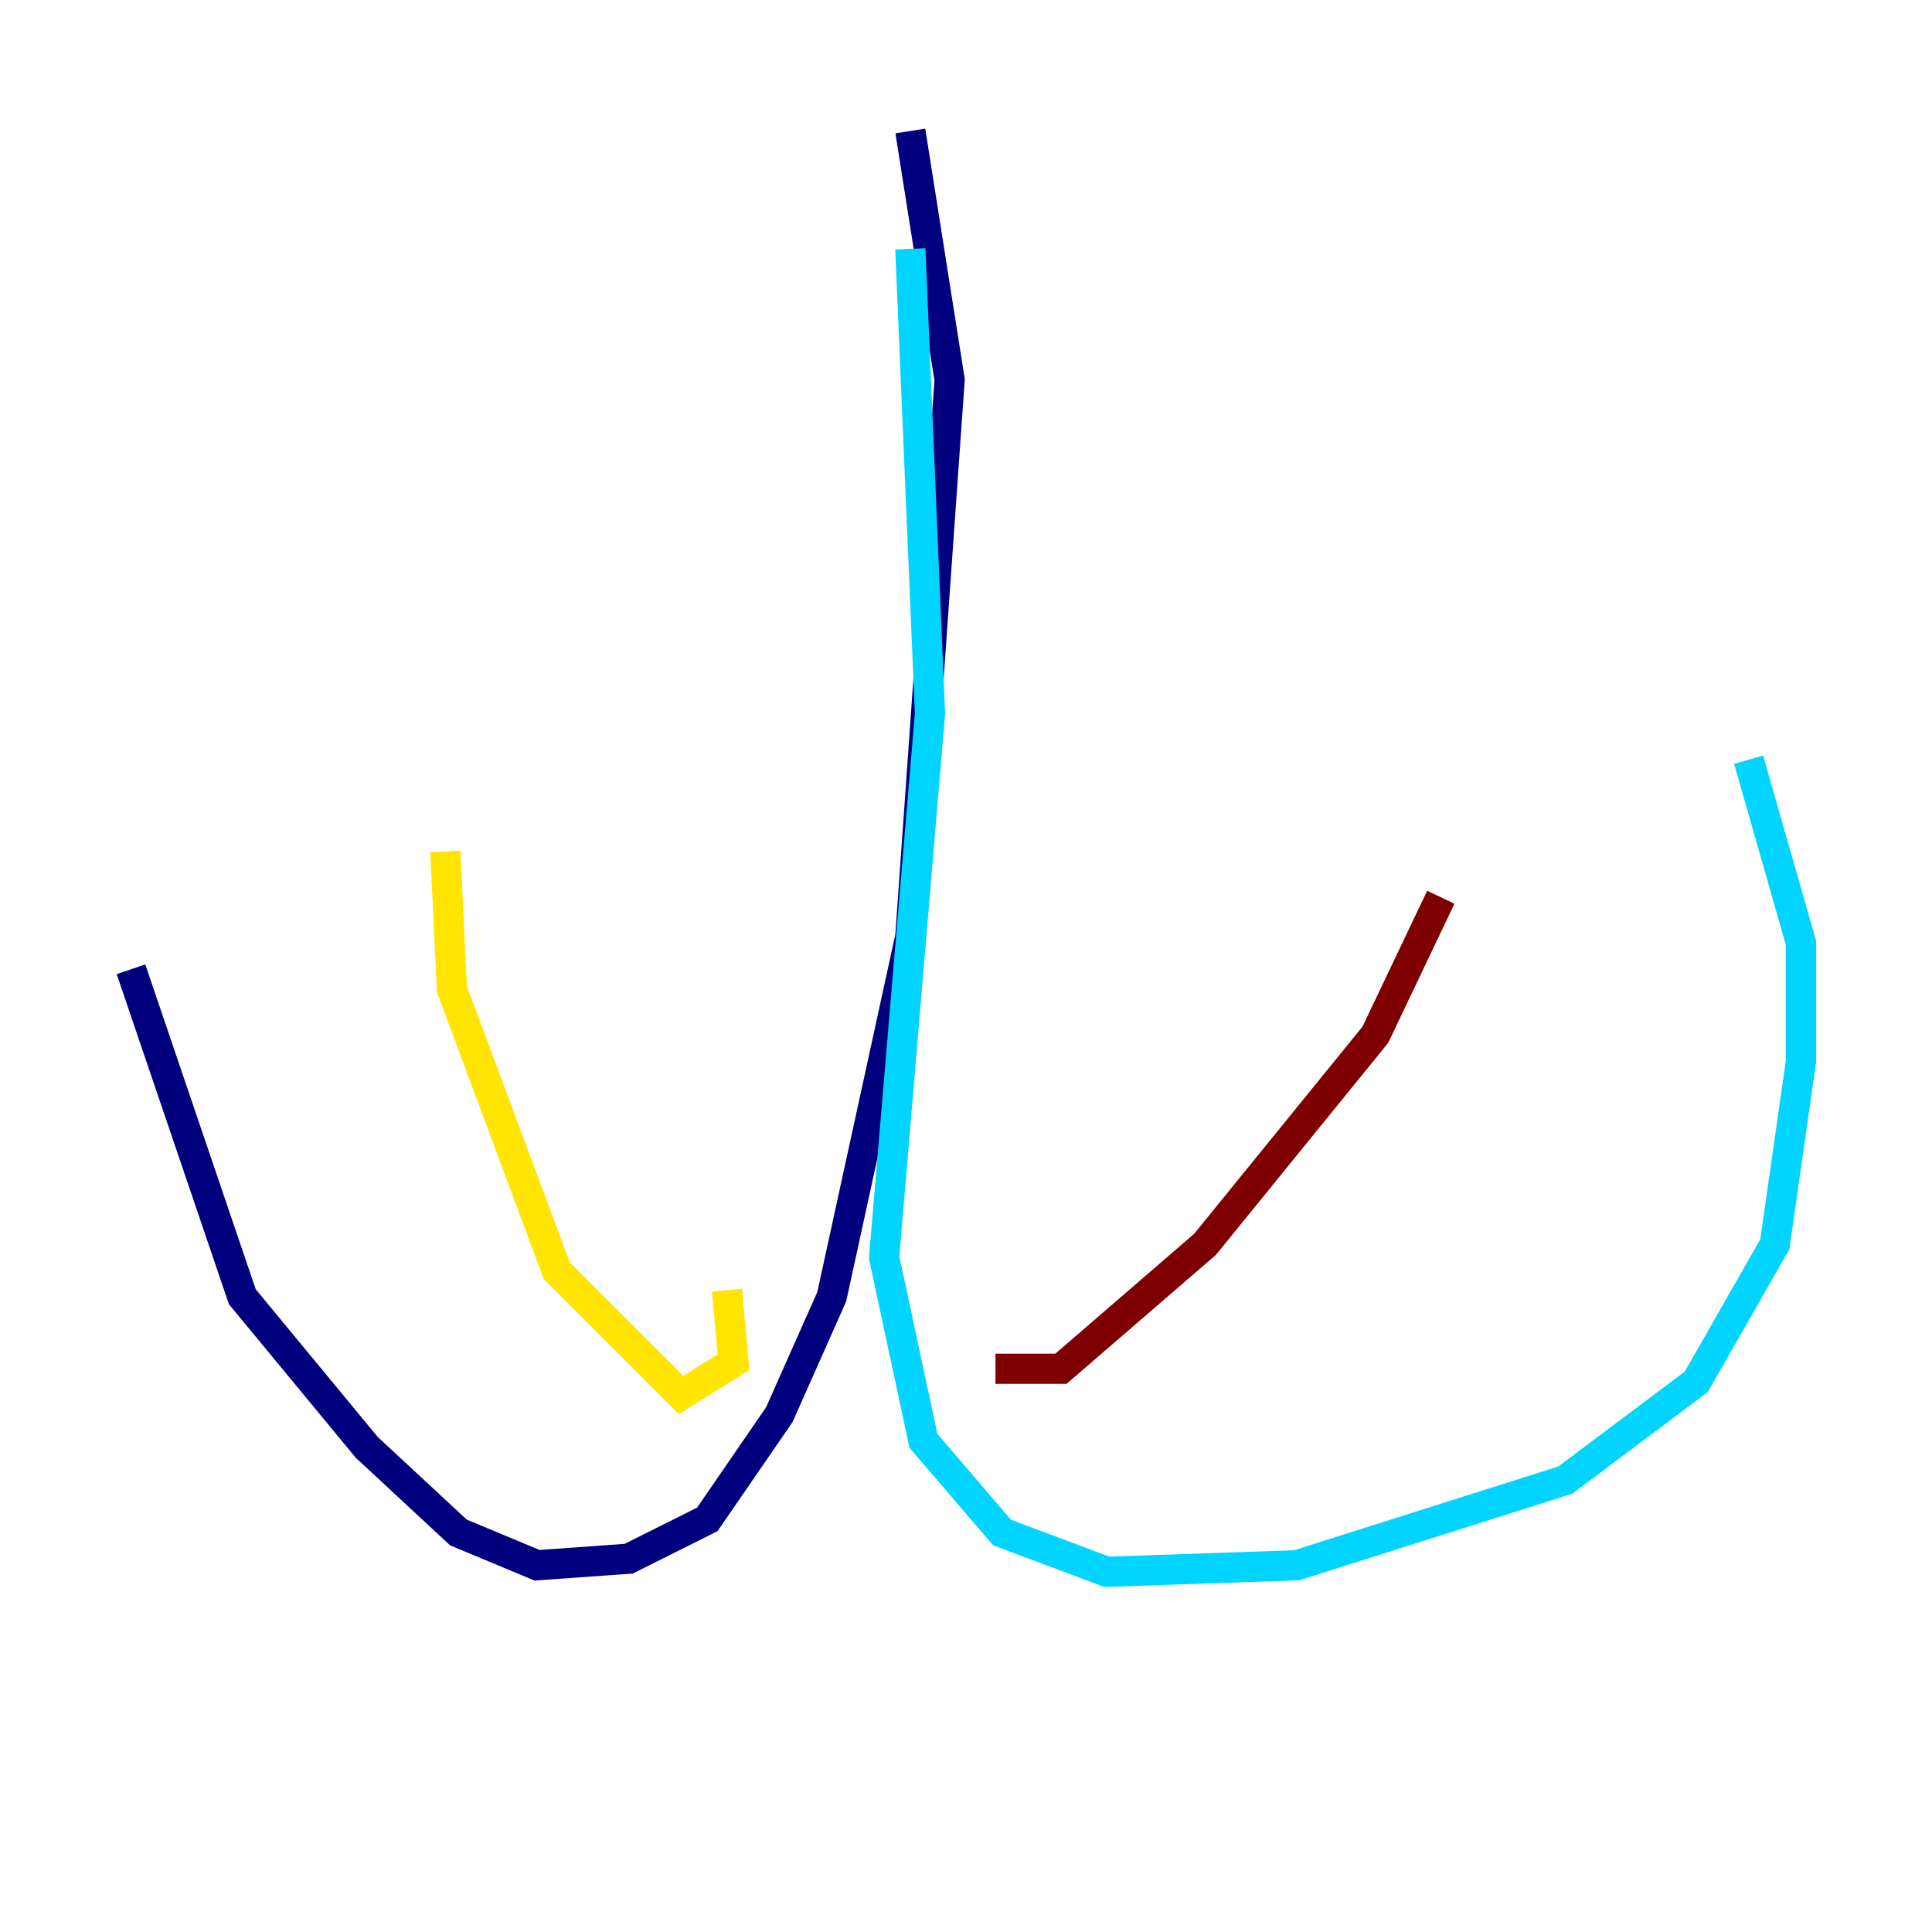 <?xml version="1.0" encoding="utf-8" ?>
<svg baseProfile="tiny" height="128" version="1.2" viewBox="0,0,128,128" width="128" xmlns="http://www.w3.org/2000/svg" xmlns:ev="http://www.w3.org/2001/xml-events" xmlns:xlink="http://www.w3.org/1999/xlink"><defs /><polyline fill="none" points="60.312,8.678 62.915,25.166 60.312,62.047 55.105,85.912 51.634,93.722 46.861,100.664 41.654,103.268 35.58,103.702 30.373,101.532 24.298,95.891 16.054,85.912 8.678,64.217" stroke="#00007f" stroke-width="2" /><polyline fill="none" points="60.312,16.488 61.614,47.295 58.576,83.308 61.18,95.458 66.386,101.532 73.329,104.136 85.912,103.702 103.702,98.061 112.38,91.552 117.586,82.441 119.322,70.291 119.322,62.481 115.851,50.332" stroke="#00d4ff" stroke-width="2" /><polyline fill="none" points="48.163,85.478 48.597,90.251 45.125,92.42 36.881,84.176 29.939,65.519 29.505,56.407" stroke="#ffe500" stroke-width="2" /><polyline fill="none" points="65.953,90.685 70.291,90.685 79.837,82.441 91.119,68.556 95.458,59.444" stroke="#7f0000" stroke-width="2" /></svg>
